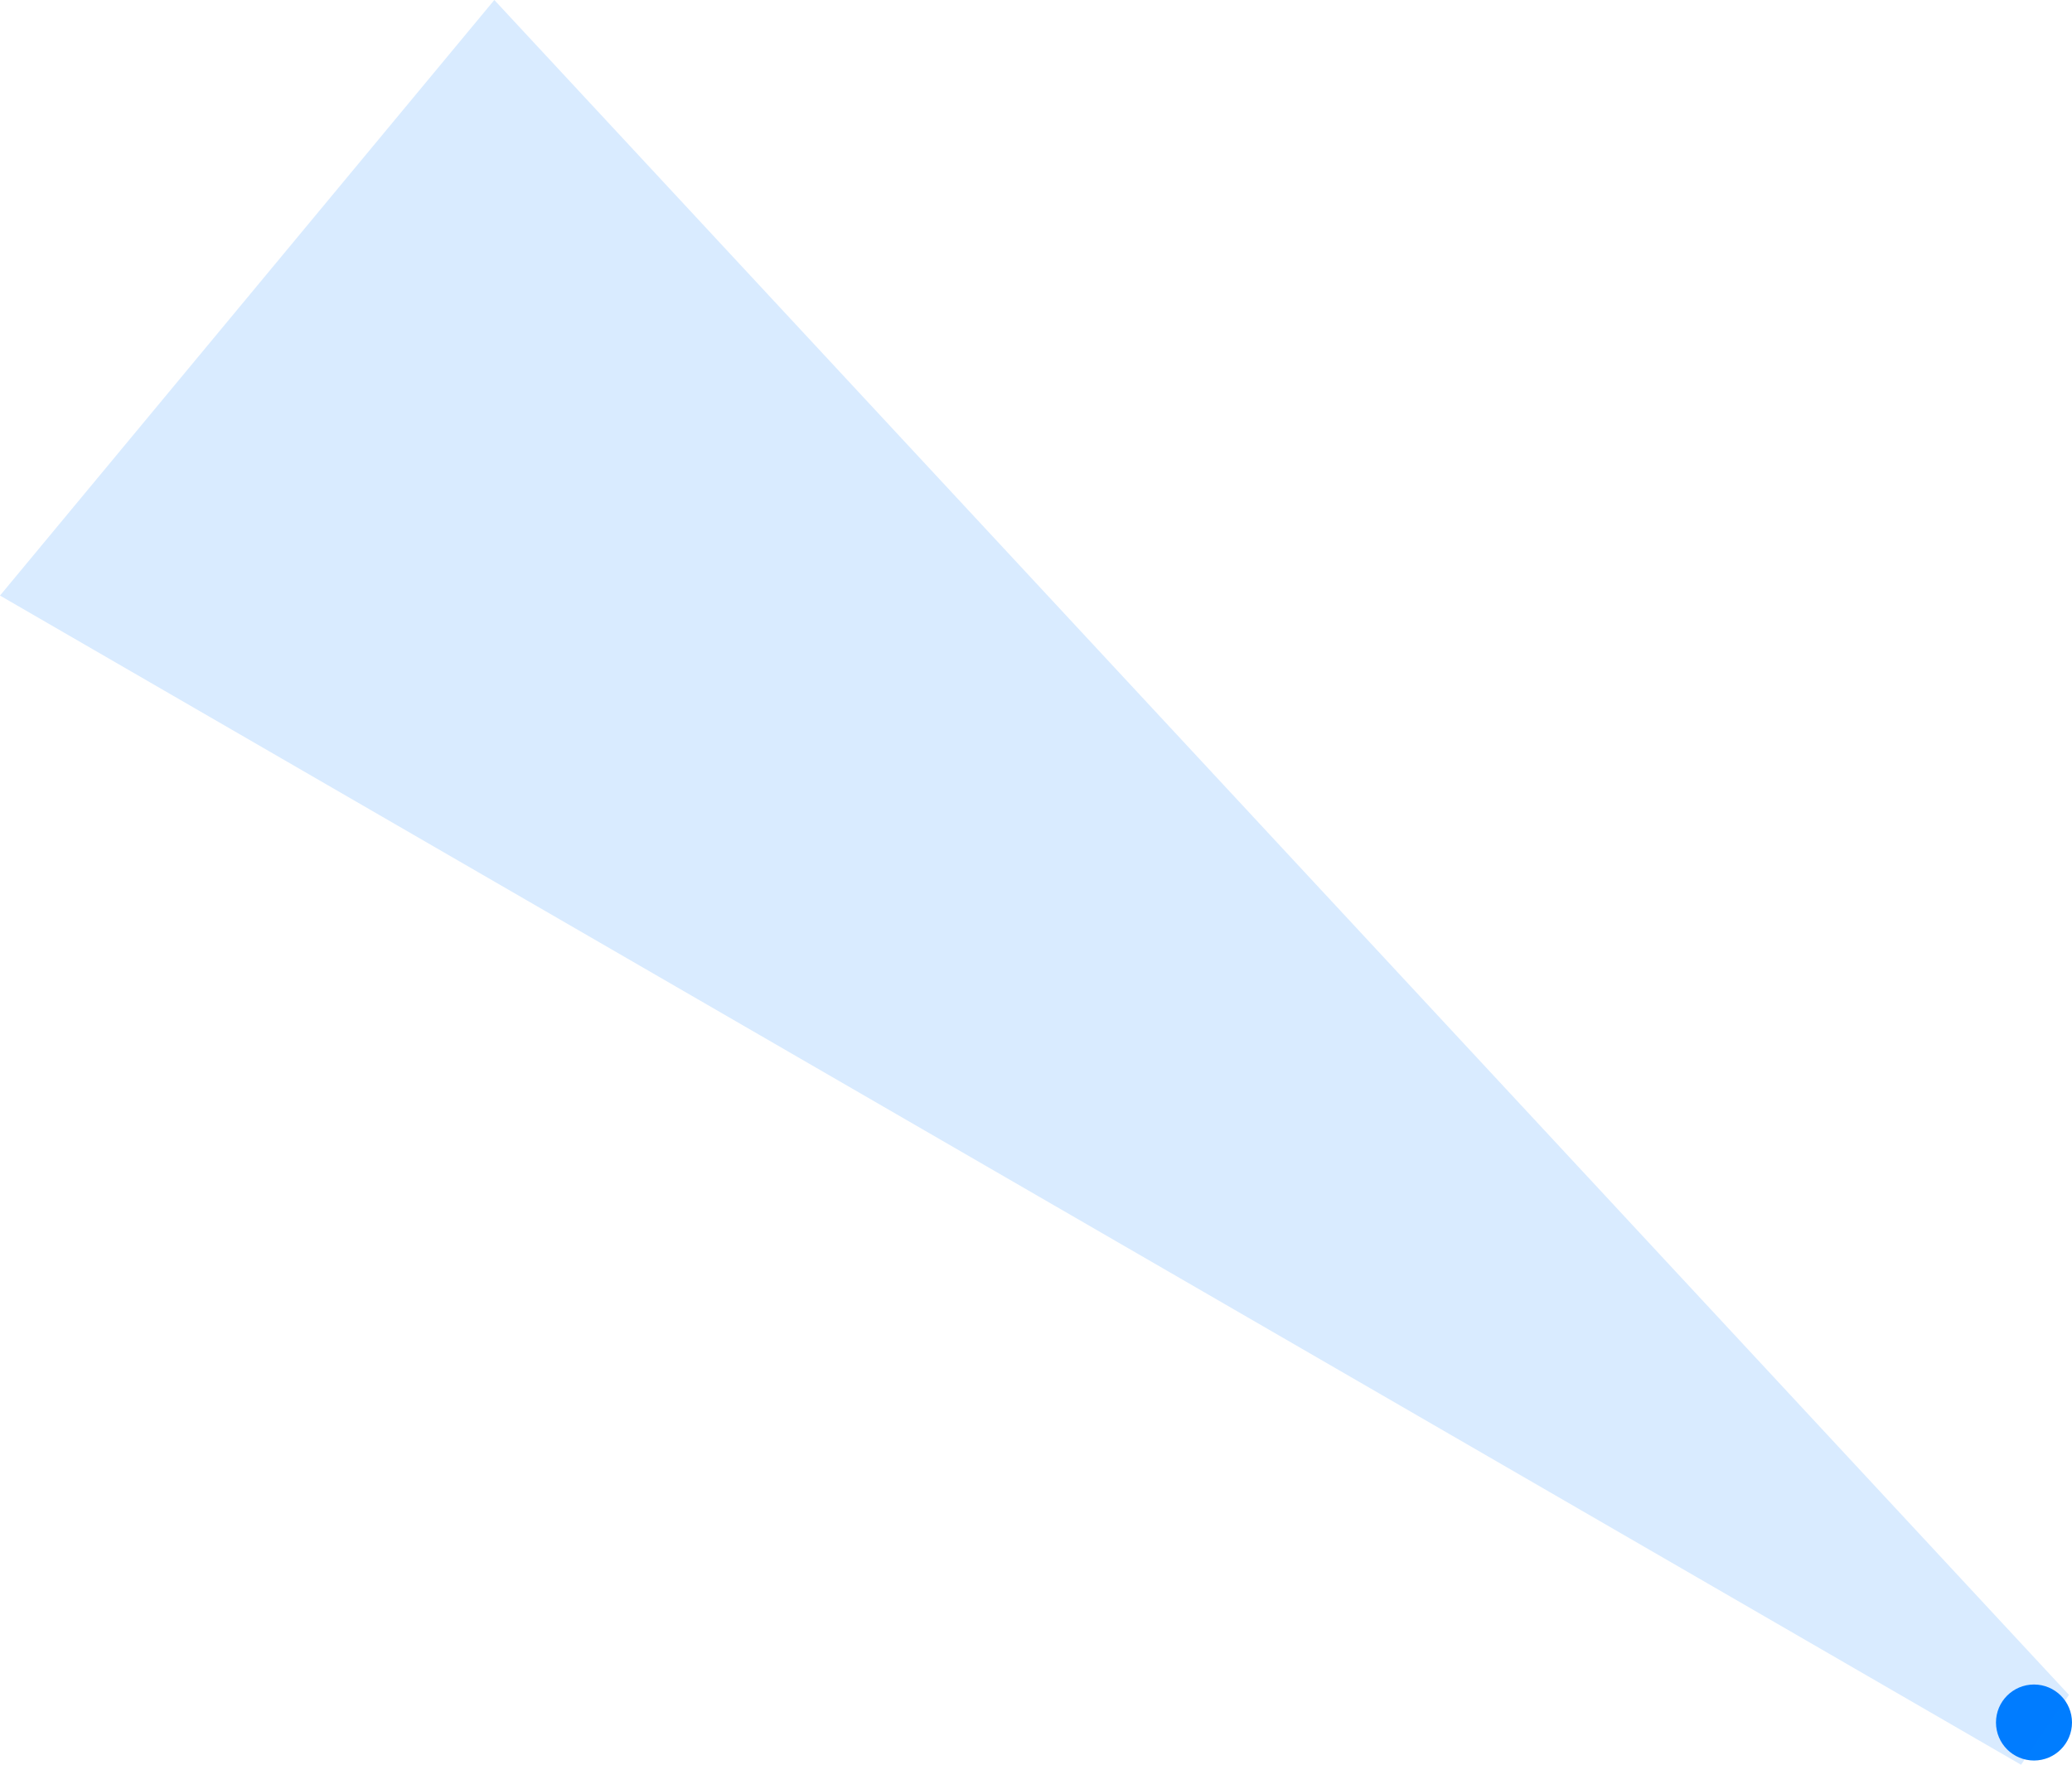 <svg xmlns="http://www.w3.org/2000/svg" width="621.854" height="529.748" viewBox="0 0 621.854 529.748">
  <g id="그룹_4343" data-name="그룹 4343" transform="translate(-349.555 -3429.132)">
    <circle id="타원_1927" data-name="타원 1927" cx="11.408" cy="11.408" r="11.408" transform="translate(948.592 3934.789)" fill="#007dff"/>
    <path id="패스_449" data-name="패스 449" d="M-8861.5,20655.908l-472.589-508.777-148.36,178.779,606.565,350.969Z" transform="translate(9832 -16718)" fill="#007dff" opacity="0.15"/>
  </g>
</svg>
